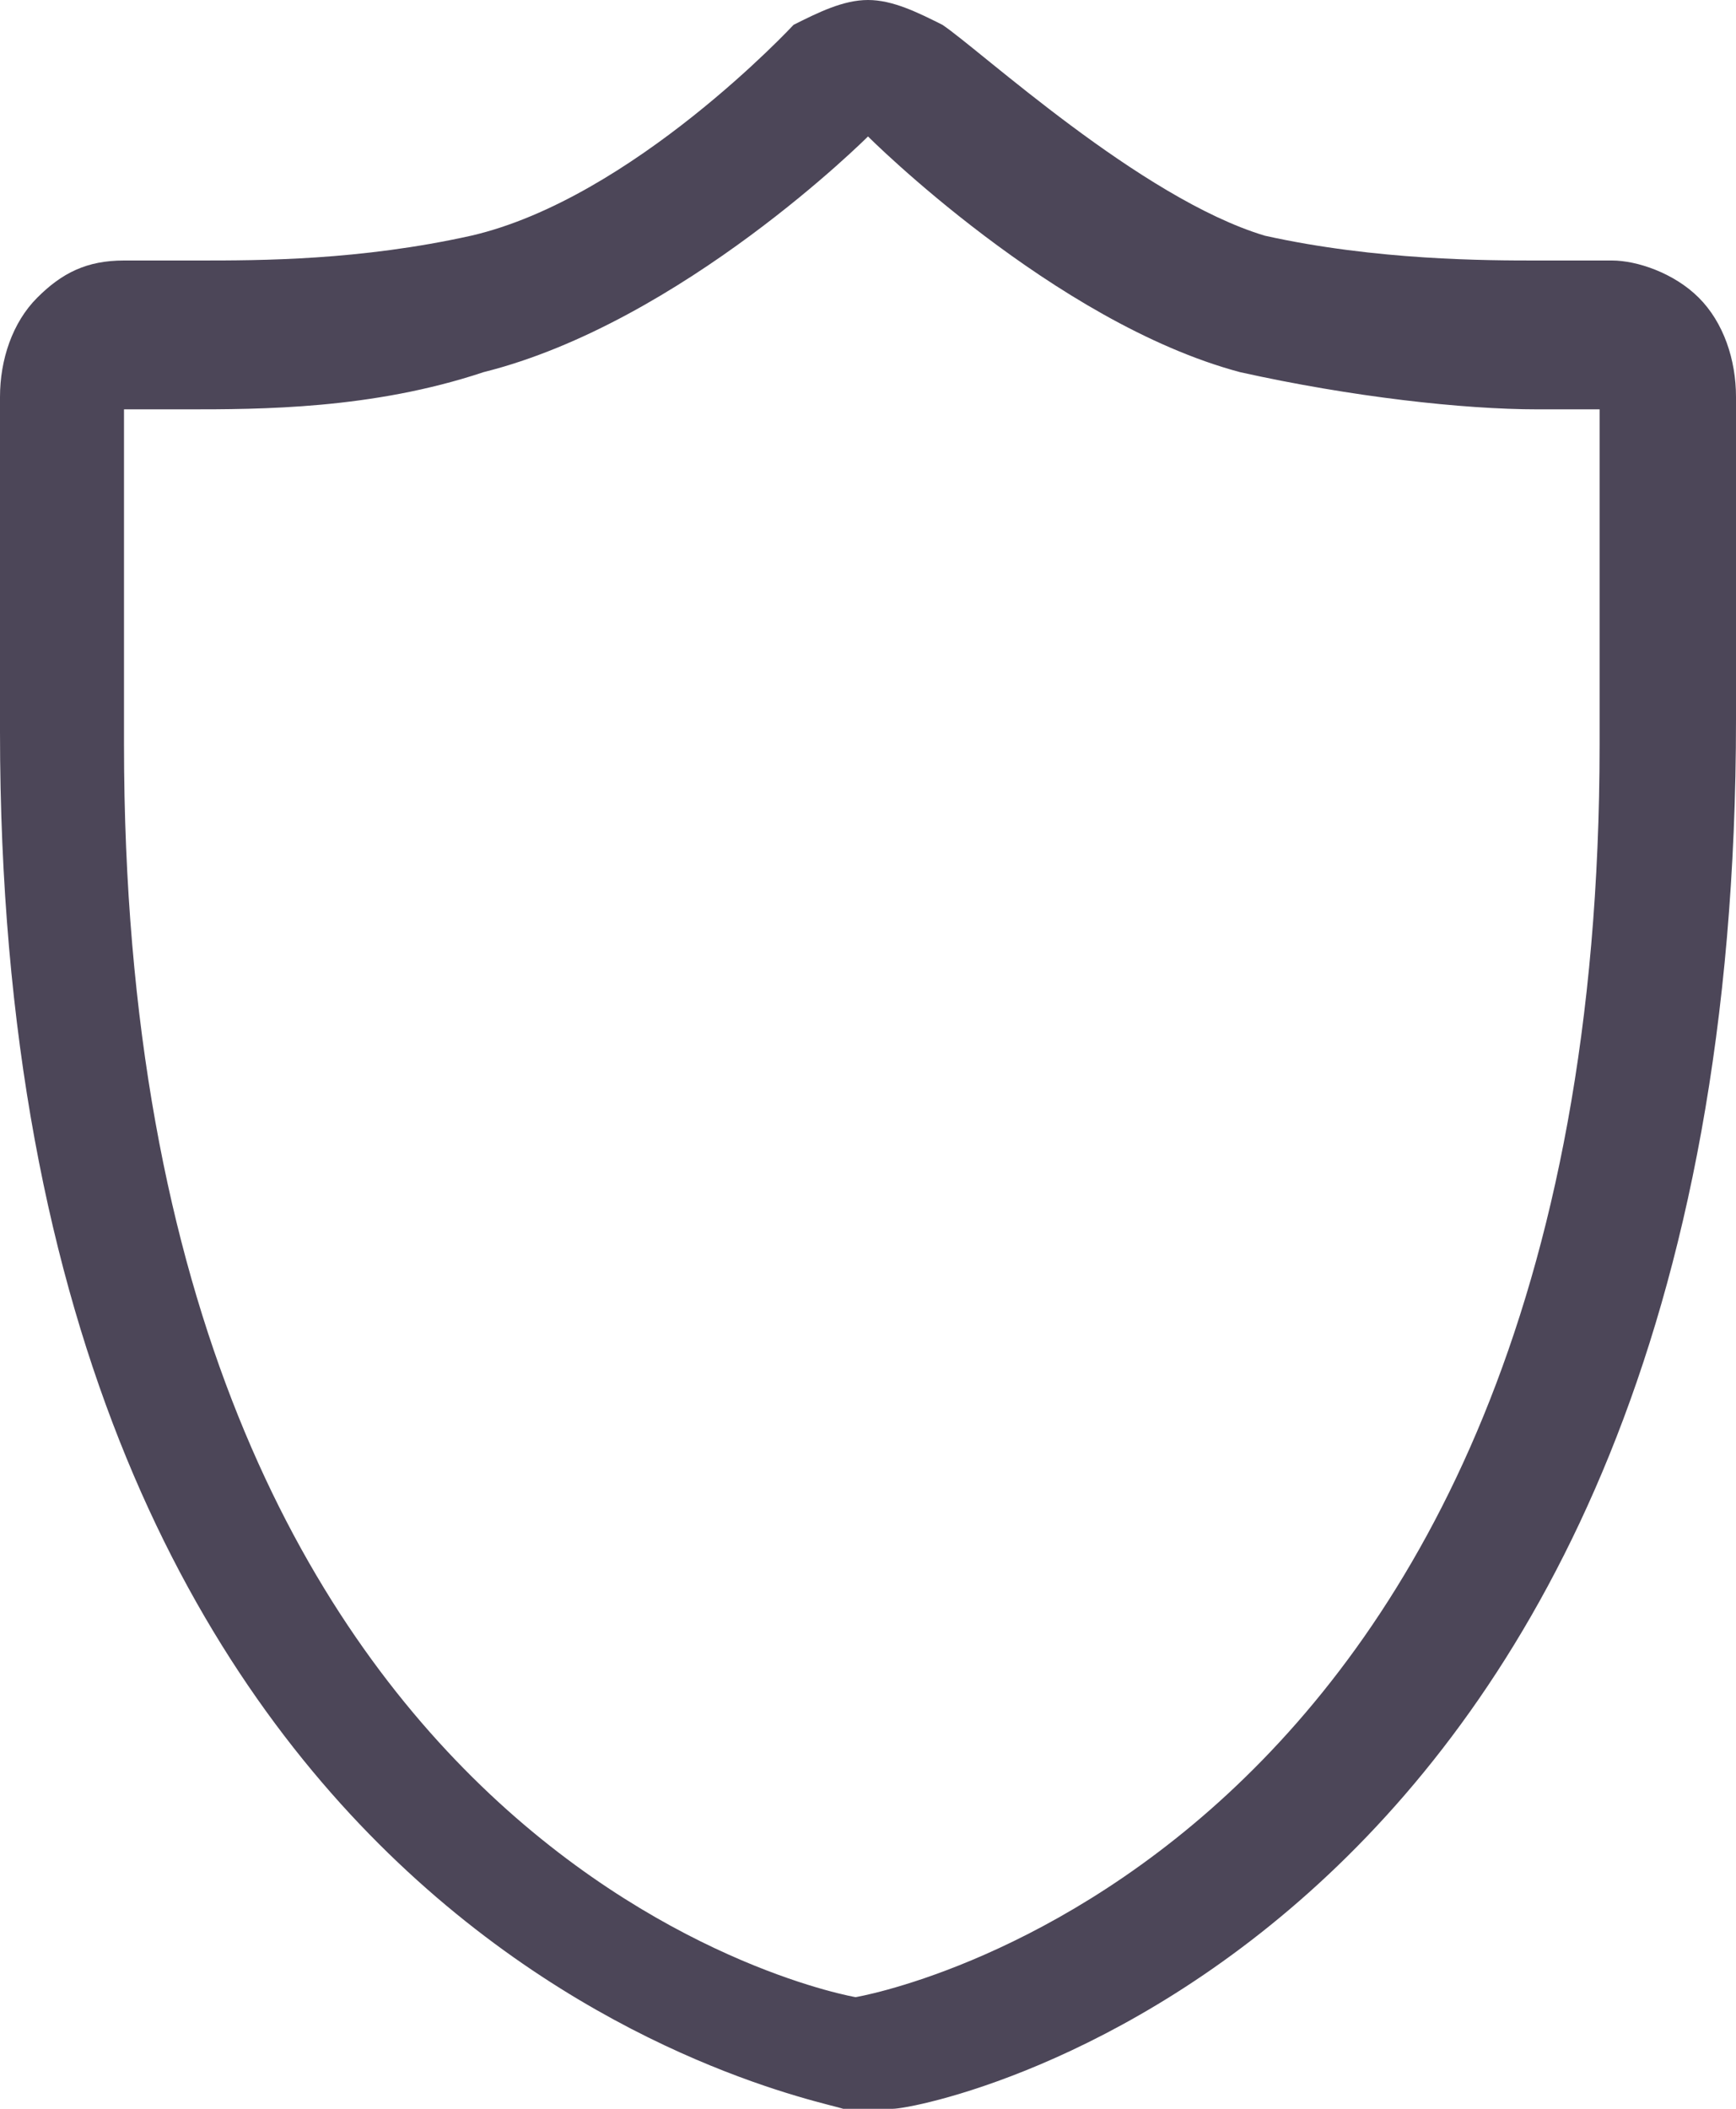 <?xml version="1.0" encoding="utf-8"?>
<!-- Generator: Adobe Illustrator 17.1.0, SVG Export Plug-In . SVG Version: 6.00 Build 0)  -->
<!DOCTYPE svg PUBLIC "-//W3C//DTD SVG 1.1//EN" "http://www.w3.org/Graphics/SVG/1.1/DTD/svg11.dtd">
<svg version="1.1" id="图层_1" xmlns="http://www.w3.org/2000/svg" xmlns:xlink="http://www.w3.org/1999/xlink" x="0px" y="0px"
	 viewBox="0 0 14 17" enable-background="new 0 0 14 17" xml:space="preserve" width="14px" height="17px">
<path fill="#4c4658" d="M7,1.1c0,0,1.5,1.5,3,1.9c0.9,0.2,1.8,0.3,2.4,0.3c0.3,0,0.5,0,0.5,0s0,0.3,0,2.7c0,9.1-6,10.1-6,10.1
	s-5.9-1-5.9-10.1c0-2.3,0-2.7,0-2.7s0.2,0,0.5,0c0.6,0,1.5,0,2.4-0.3C5.5,2.6,7,1.1,7,1.1 M7,0C6.8,0,6.6,0.1,6.4,0.2
	c0,0-1.3,1.4-2.6,1.7C2.9,2.1,2.1,2.1,1.6,2.1c-0.3,0-0.4,0-0.5,0c0,0,0,0-0.1,0c-0.3,0-0.5,0.1-0.7,0.3C0.1,2.6,0,2.9,0,3.2v2.7
	C0,15.7,6.5,16.9,6.8,17c0.1,0,0.1,0,0.2,0c0.1,0,0.1,0,0.2,0c0.3,0,6.8-1.3,6.8-11.2V3.2c0-0.3-0.1-0.6-0.3-0.8
	c-0.2-0.2-0.5-0.3-0.7-0.3c0,0,0,0-0.1,0c0,0-0.2,0-0.5,0c-0.4,0-1.3,0-2.2-0.2C9.2,1.6,7.9,0.4,7.6,0.2C7.4,0.1,7.2,0,7,0L7,0z"/>
</svg>
